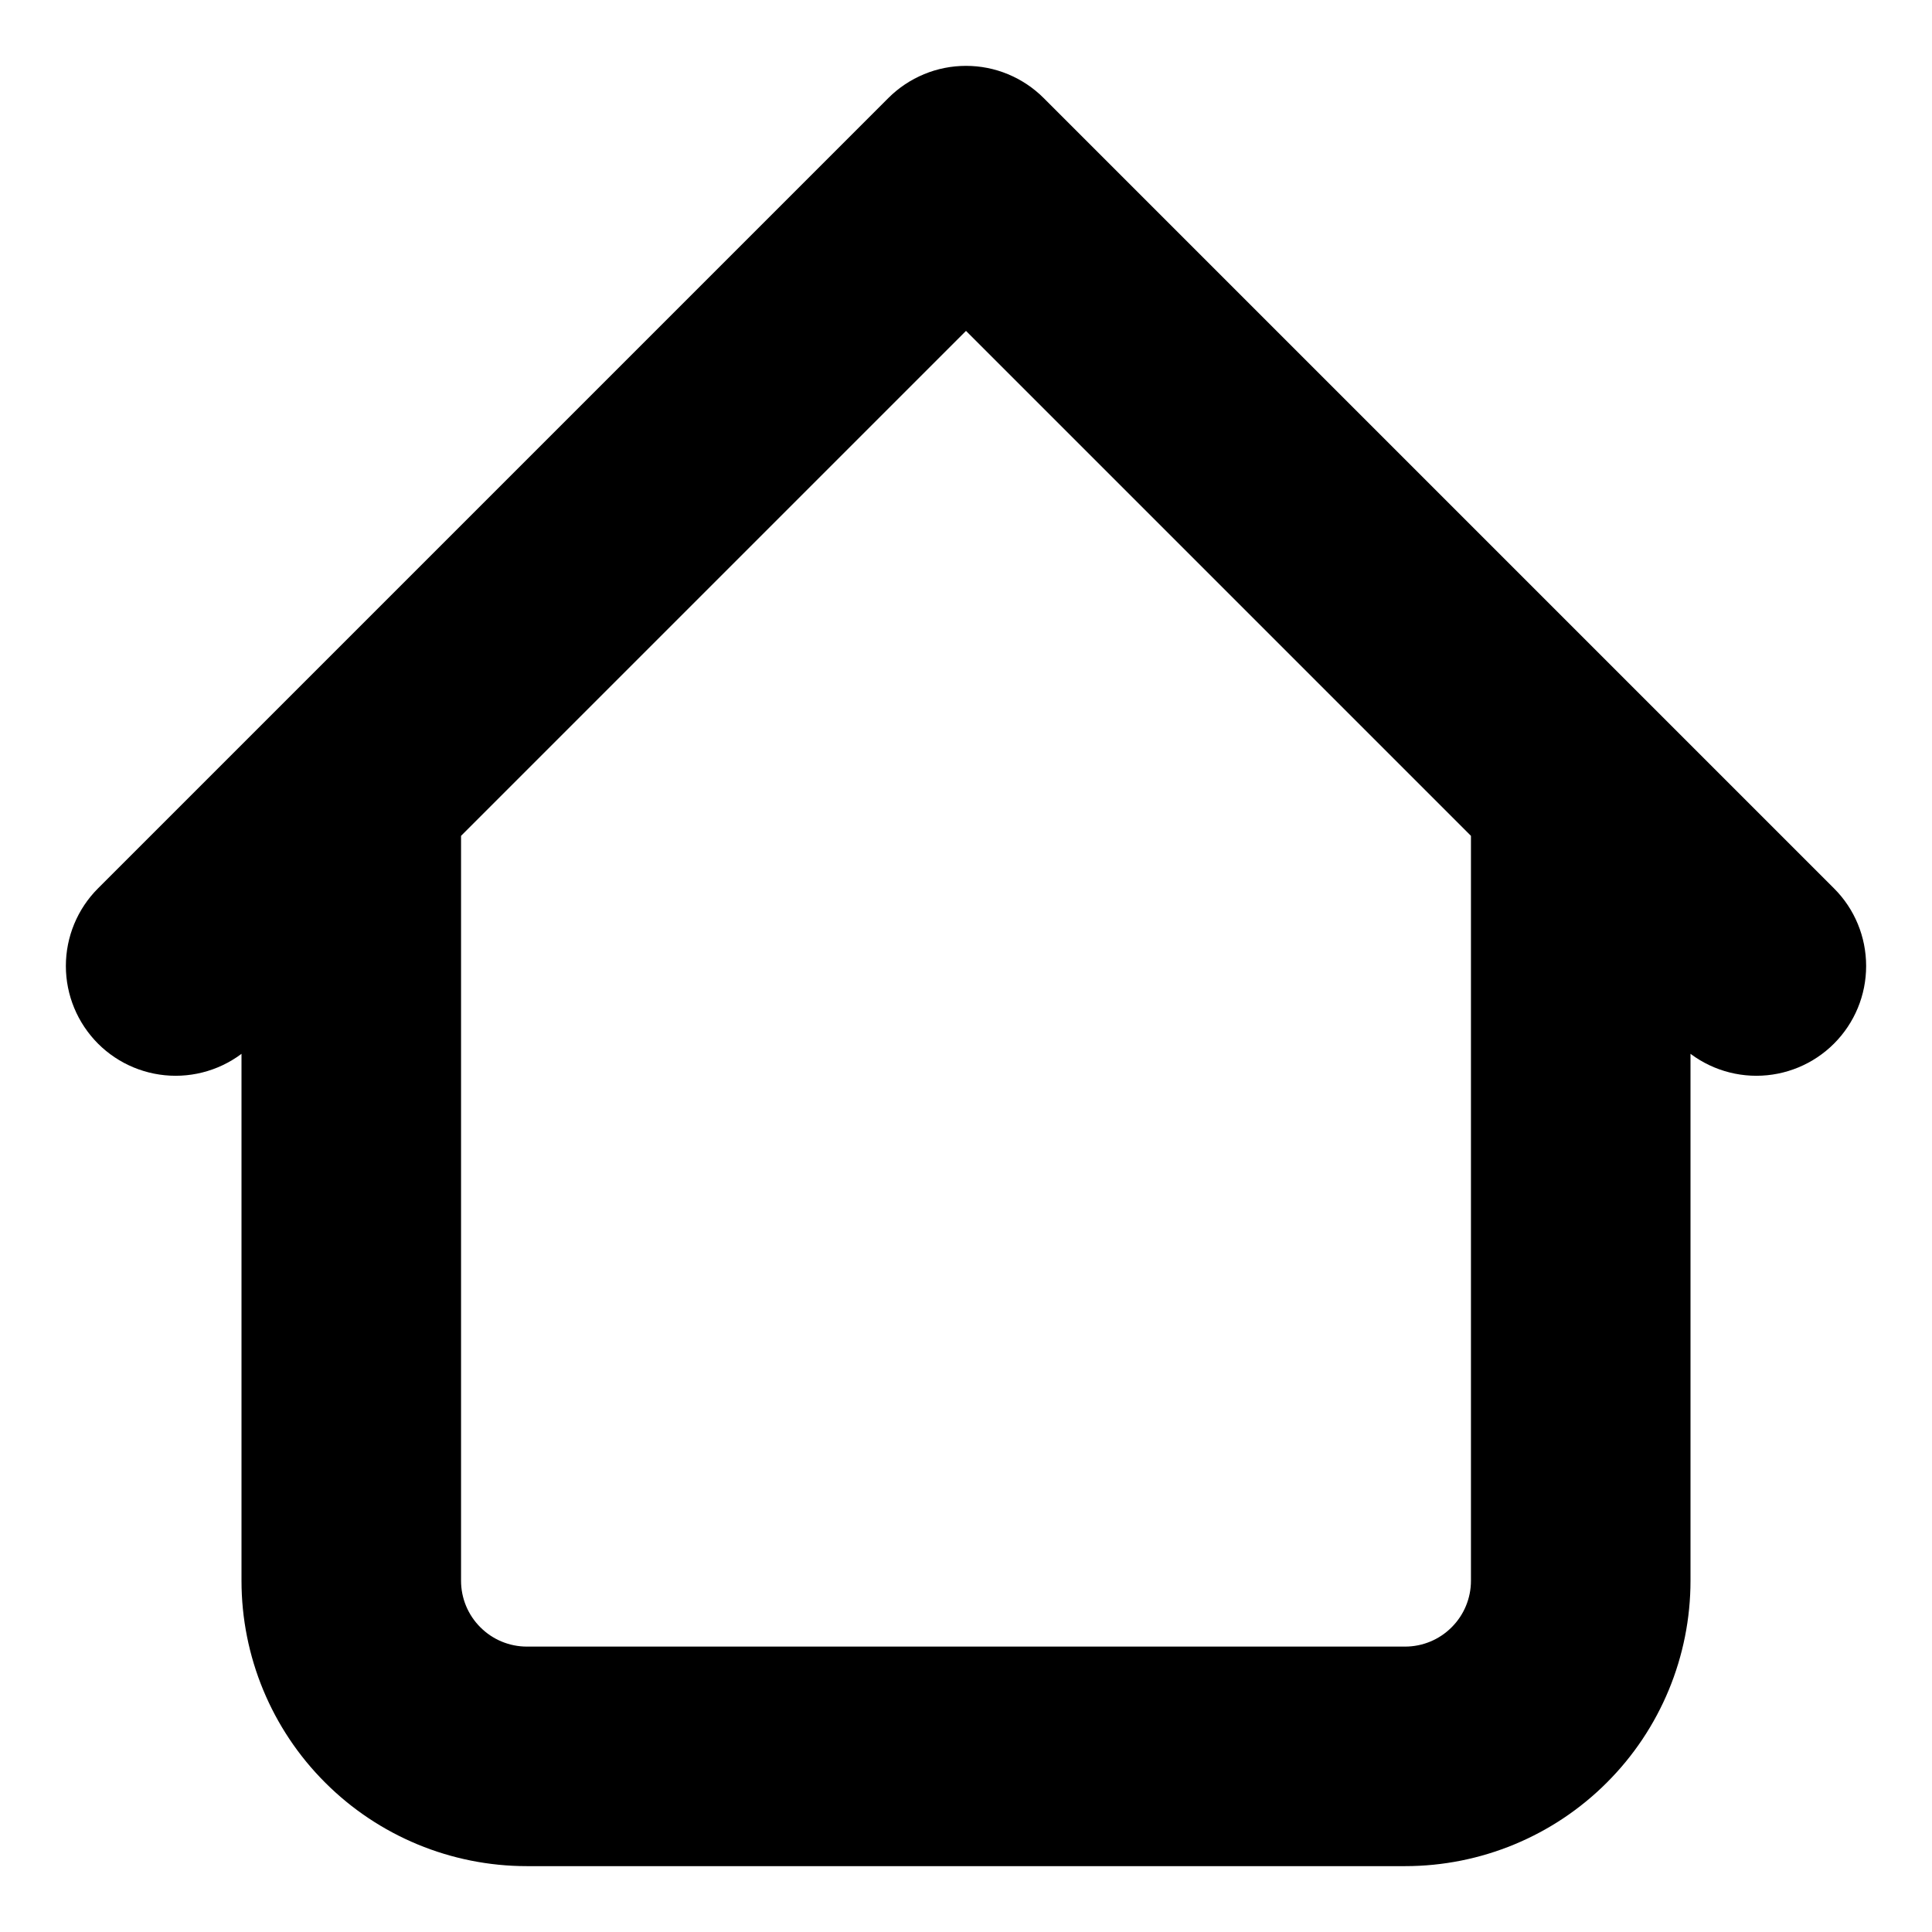 <svg width="22" height="22" viewBox="0 0 22 22" fill="none" xmlns="http://www.w3.org/2000/svg">
<path d="M19.25 9C19.25 8.836 19.218 8.673 19.155 8.522C19.092 8.37 19 8.232 18.884 8.116C18.768 8 18.63 7.908 18.478 7.845C18.327 7.782 18.164 7.75 18 7.75C17.836 7.75 17.673 7.782 17.522 7.845C17.37 7.908 17.232 8 17.116 8.116C17 8.232 16.908 8.37 16.845 8.522C16.782 8.673 16.75 8.836 16.75 9H19.25ZM5.25 9C5.25 8.668 5.118 8.351 4.884 8.116C4.649 7.882 4.332 7.75 4 7.75C3.668 7.75 3.351 7.882 3.116 8.116C2.882 8.351 2.75 8.668 2.75 9H5.25ZM19.116 11.884C19.351 12.118 19.668 12.25 20 12.25C20.332 12.25 20.65 12.118 20.884 11.884C21.119 11.649 21.25 11.332 21.25 11C21.25 10.668 21.119 10.35 20.884 10.116L19.116 11.884ZM11 2L11.884 1.116C11.768 1 11.63 0.908 11.478 0.845C11.327 0.782 11.164 0.75 11 0.75C10.836 0.75 10.673 0.782 10.522 0.845C10.37 0.908 10.232 1 10.116 1.116L11 2ZM1.116 10.116C0.882 10.35 0.75 10.668 0.75 11C0.75 11.332 0.882 11.649 1.116 11.884C1.35 12.118 1.668 12.25 2 12.25C2.332 12.25 2.65 12.118 2.884 11.884L1.116 10.116ZM6 21.25H16V18.75H6V21.25ZM19.25 18V9H16.75V18H19.25ZM5.25 18V9H2.75V18H5.25ZM20.884 10.116L11.884 1.116L10.116 2.884L19.116 11.884L20.884 10.116ZM10.116 1.116L1.116 10.116L2.884 11.884L11.884 2.884L10.116 1.116ZM16 21.25C16.862 21.25 17.689 20.908 18.298 20.298C18.908 19.689 19.25 18.862 19.25 18H16.75C16.75 18.199 16.671 18.39 16.53 18.53C16.39 18.671 16.199 18.75 16 18.75V21.25ZM6 18.75C5.801 18.75 5.61 18.671 5.47 18.53C5.329 18.39 5.25 18.199 5.25 18H2.75C2.75 18.862 3.092 19.689 3.702 20.298C4.311 20.908 5.138 21.25 6 21.25V18.75Z" fill="black"/>
</svg>
